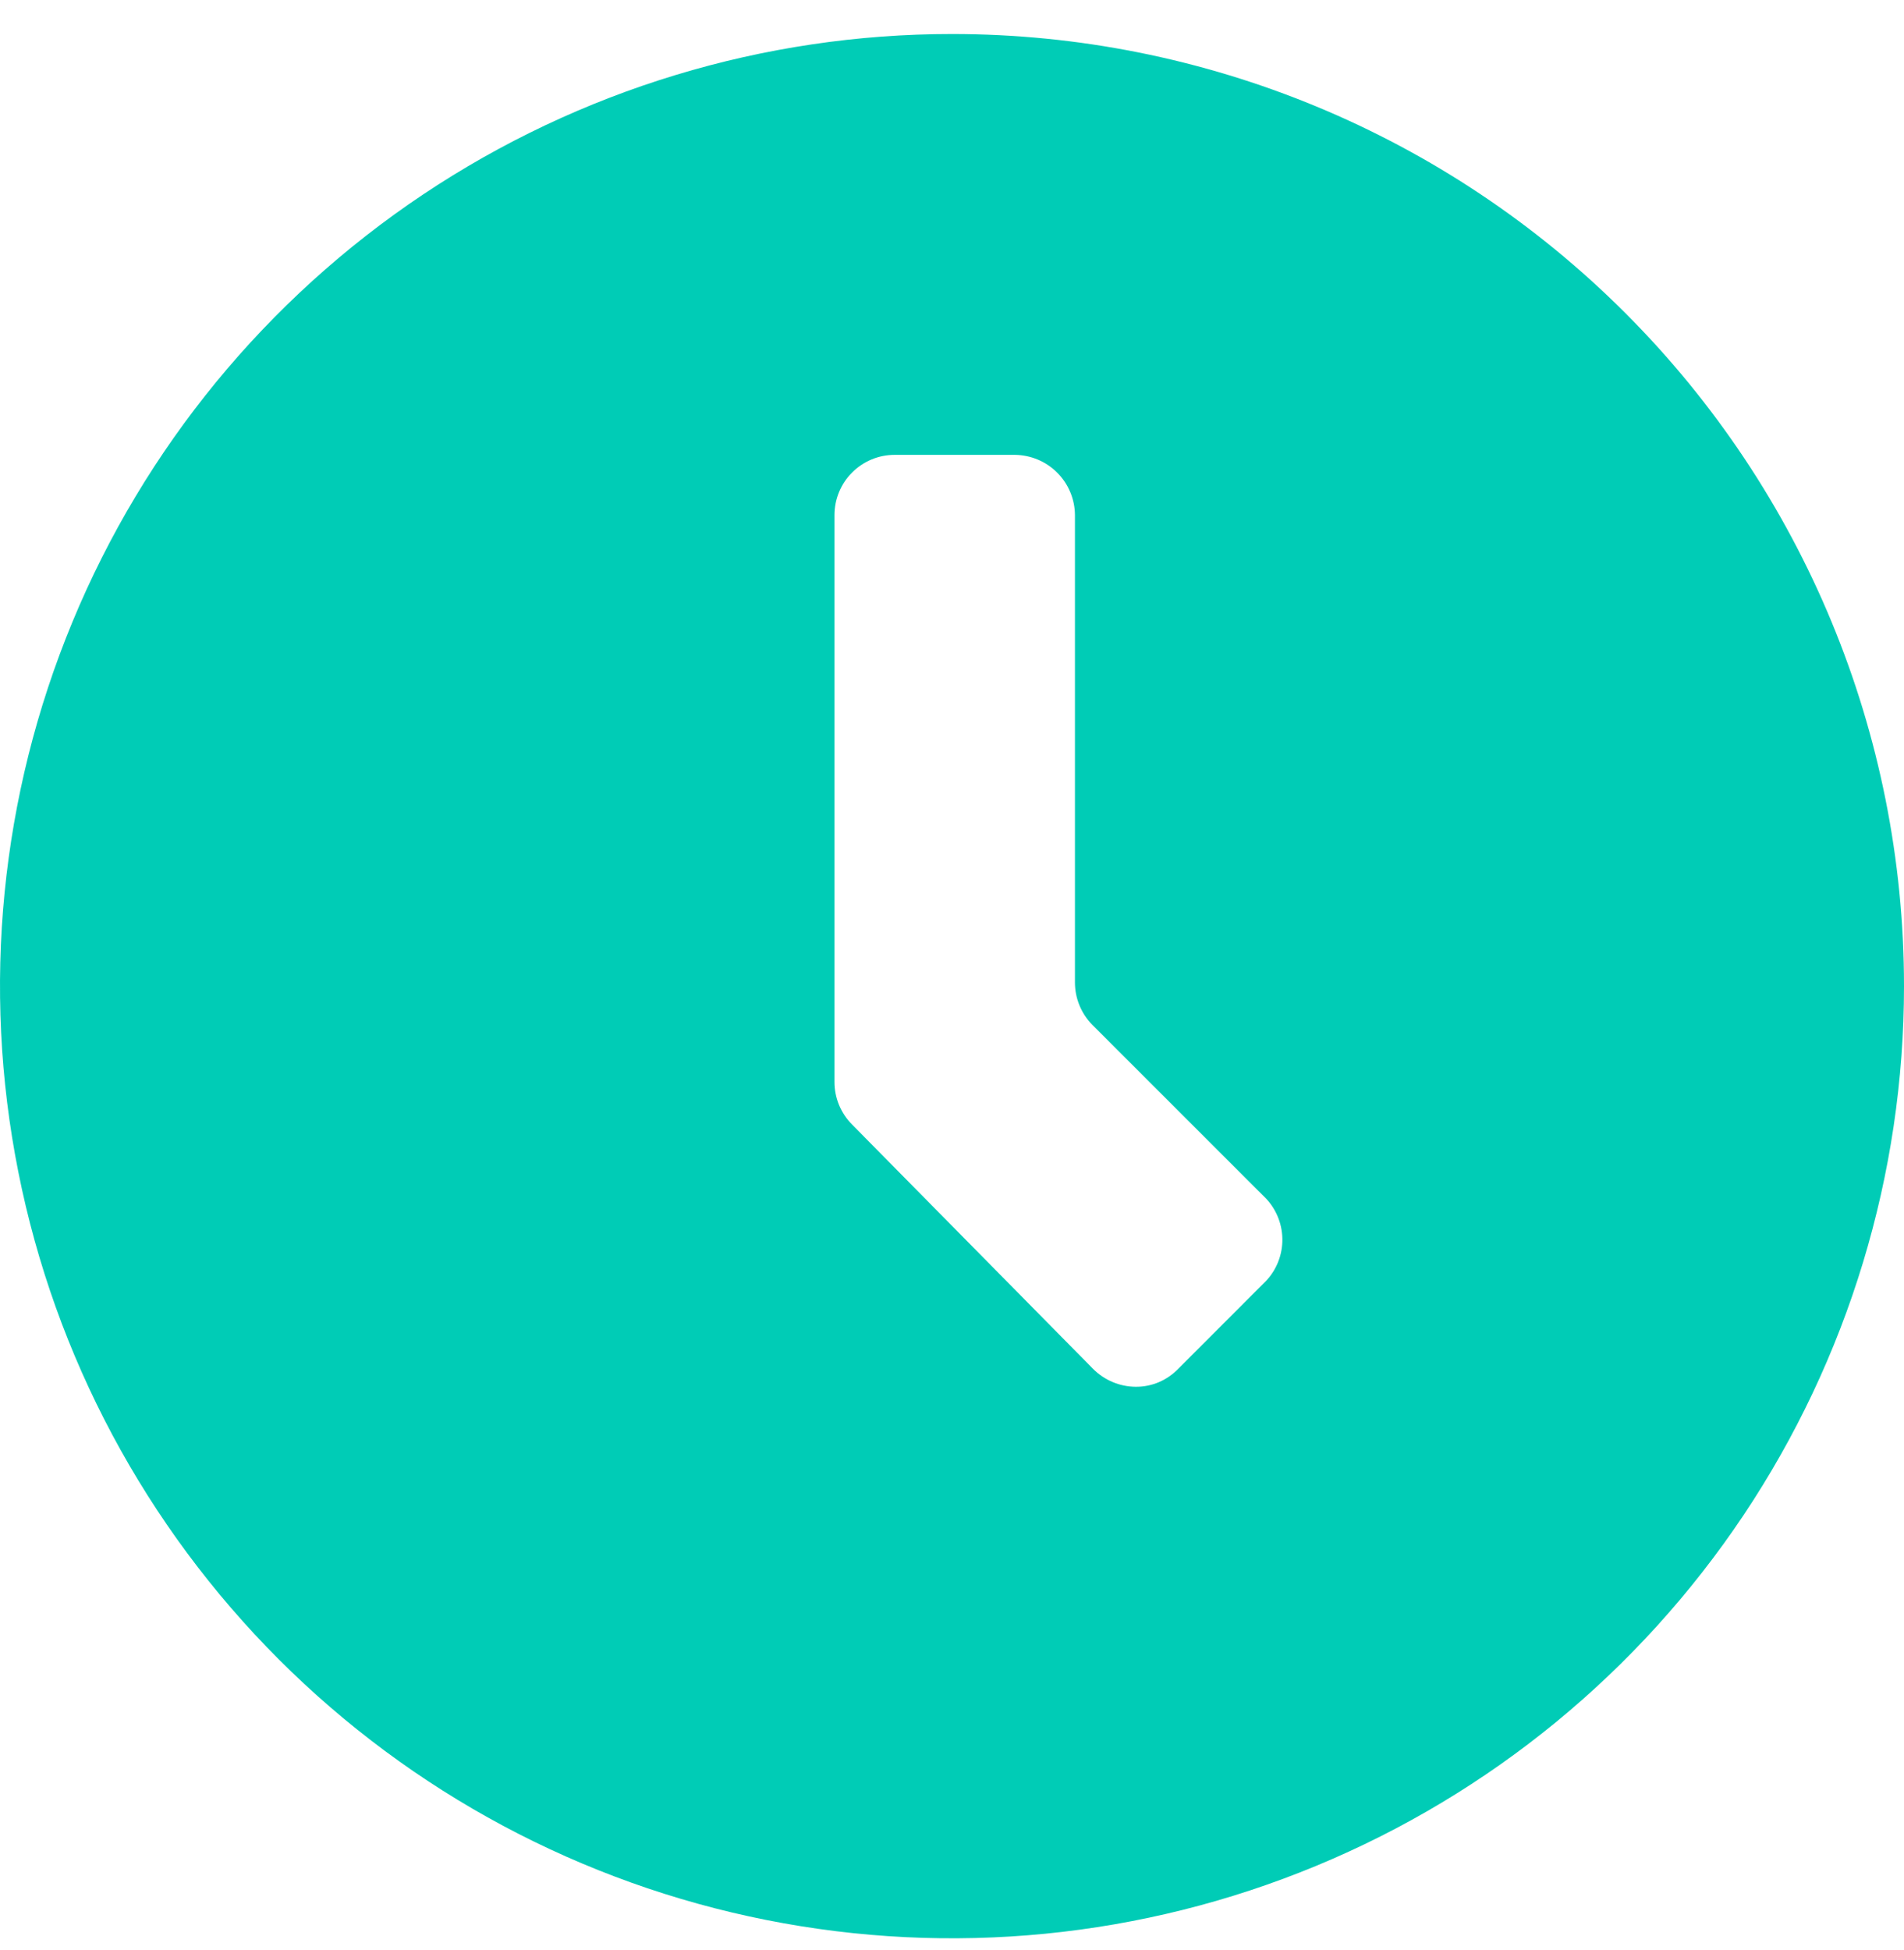 <svg width="42" height="43" viewBox="0 0 42 43" fill="none" xmlns="http://www.w3.org/2000/svg">
<path id="Vector" d="M27.871 28.308L25.991 30.189C25.869 30.315 25.723 30.416 25.562 30.485C25.4 30.553 25.226 30.588 25.05 30.586C24.697 30.583 24.359 30.44 24.11 30.189L18.794 24.8C18.671 24.676 18.574 24.53 18.507 24.368C18.441 24.207 18.407 24.034 18.408 23.86V11.358C18.408 11.007 18.548 10.669 18.797 10.421C19.045 10.172 19.383 10.032 19.734 10.032H22.386C22.737 10.036 23.073 10.176 23.32 10.424C23.569 10.672 23.709 11.008 23.712 11.358V21.666C23.712 21.84 23.745 22.013 23.812 22.174C23.878 22.335 23.975 22.482 24.098 22.606L27.932 26.439C28.171 26.696 28.298 27.036 28.287 27.386C28.276 27.736 28.126 28.068 27.871 28.308ZM21 0.75C16.847 0.75 12.787 1.982 9.333 4.289C5.88 6.597 3.188 9.876 1.599 13.714C0.009 17.551 -0.407 21.773 0.404 25.847C1.214 29.921 3.214 33.662 6.151 36.599C9.088 39.536 12.829 41.536 16.903 42.346C20.977 43.157 25.199 42.741 29.036 41.151C32.874 39.562 36.153 36.87 38.461 33.417C40.768 29.963 42 25.903 42 21.75C42 16.18 39.788 10.839 35.849 6.901C31.911 2.962 26.57 0.75 21 0.75Z" fill="#00CCB6"/>
</svg>
